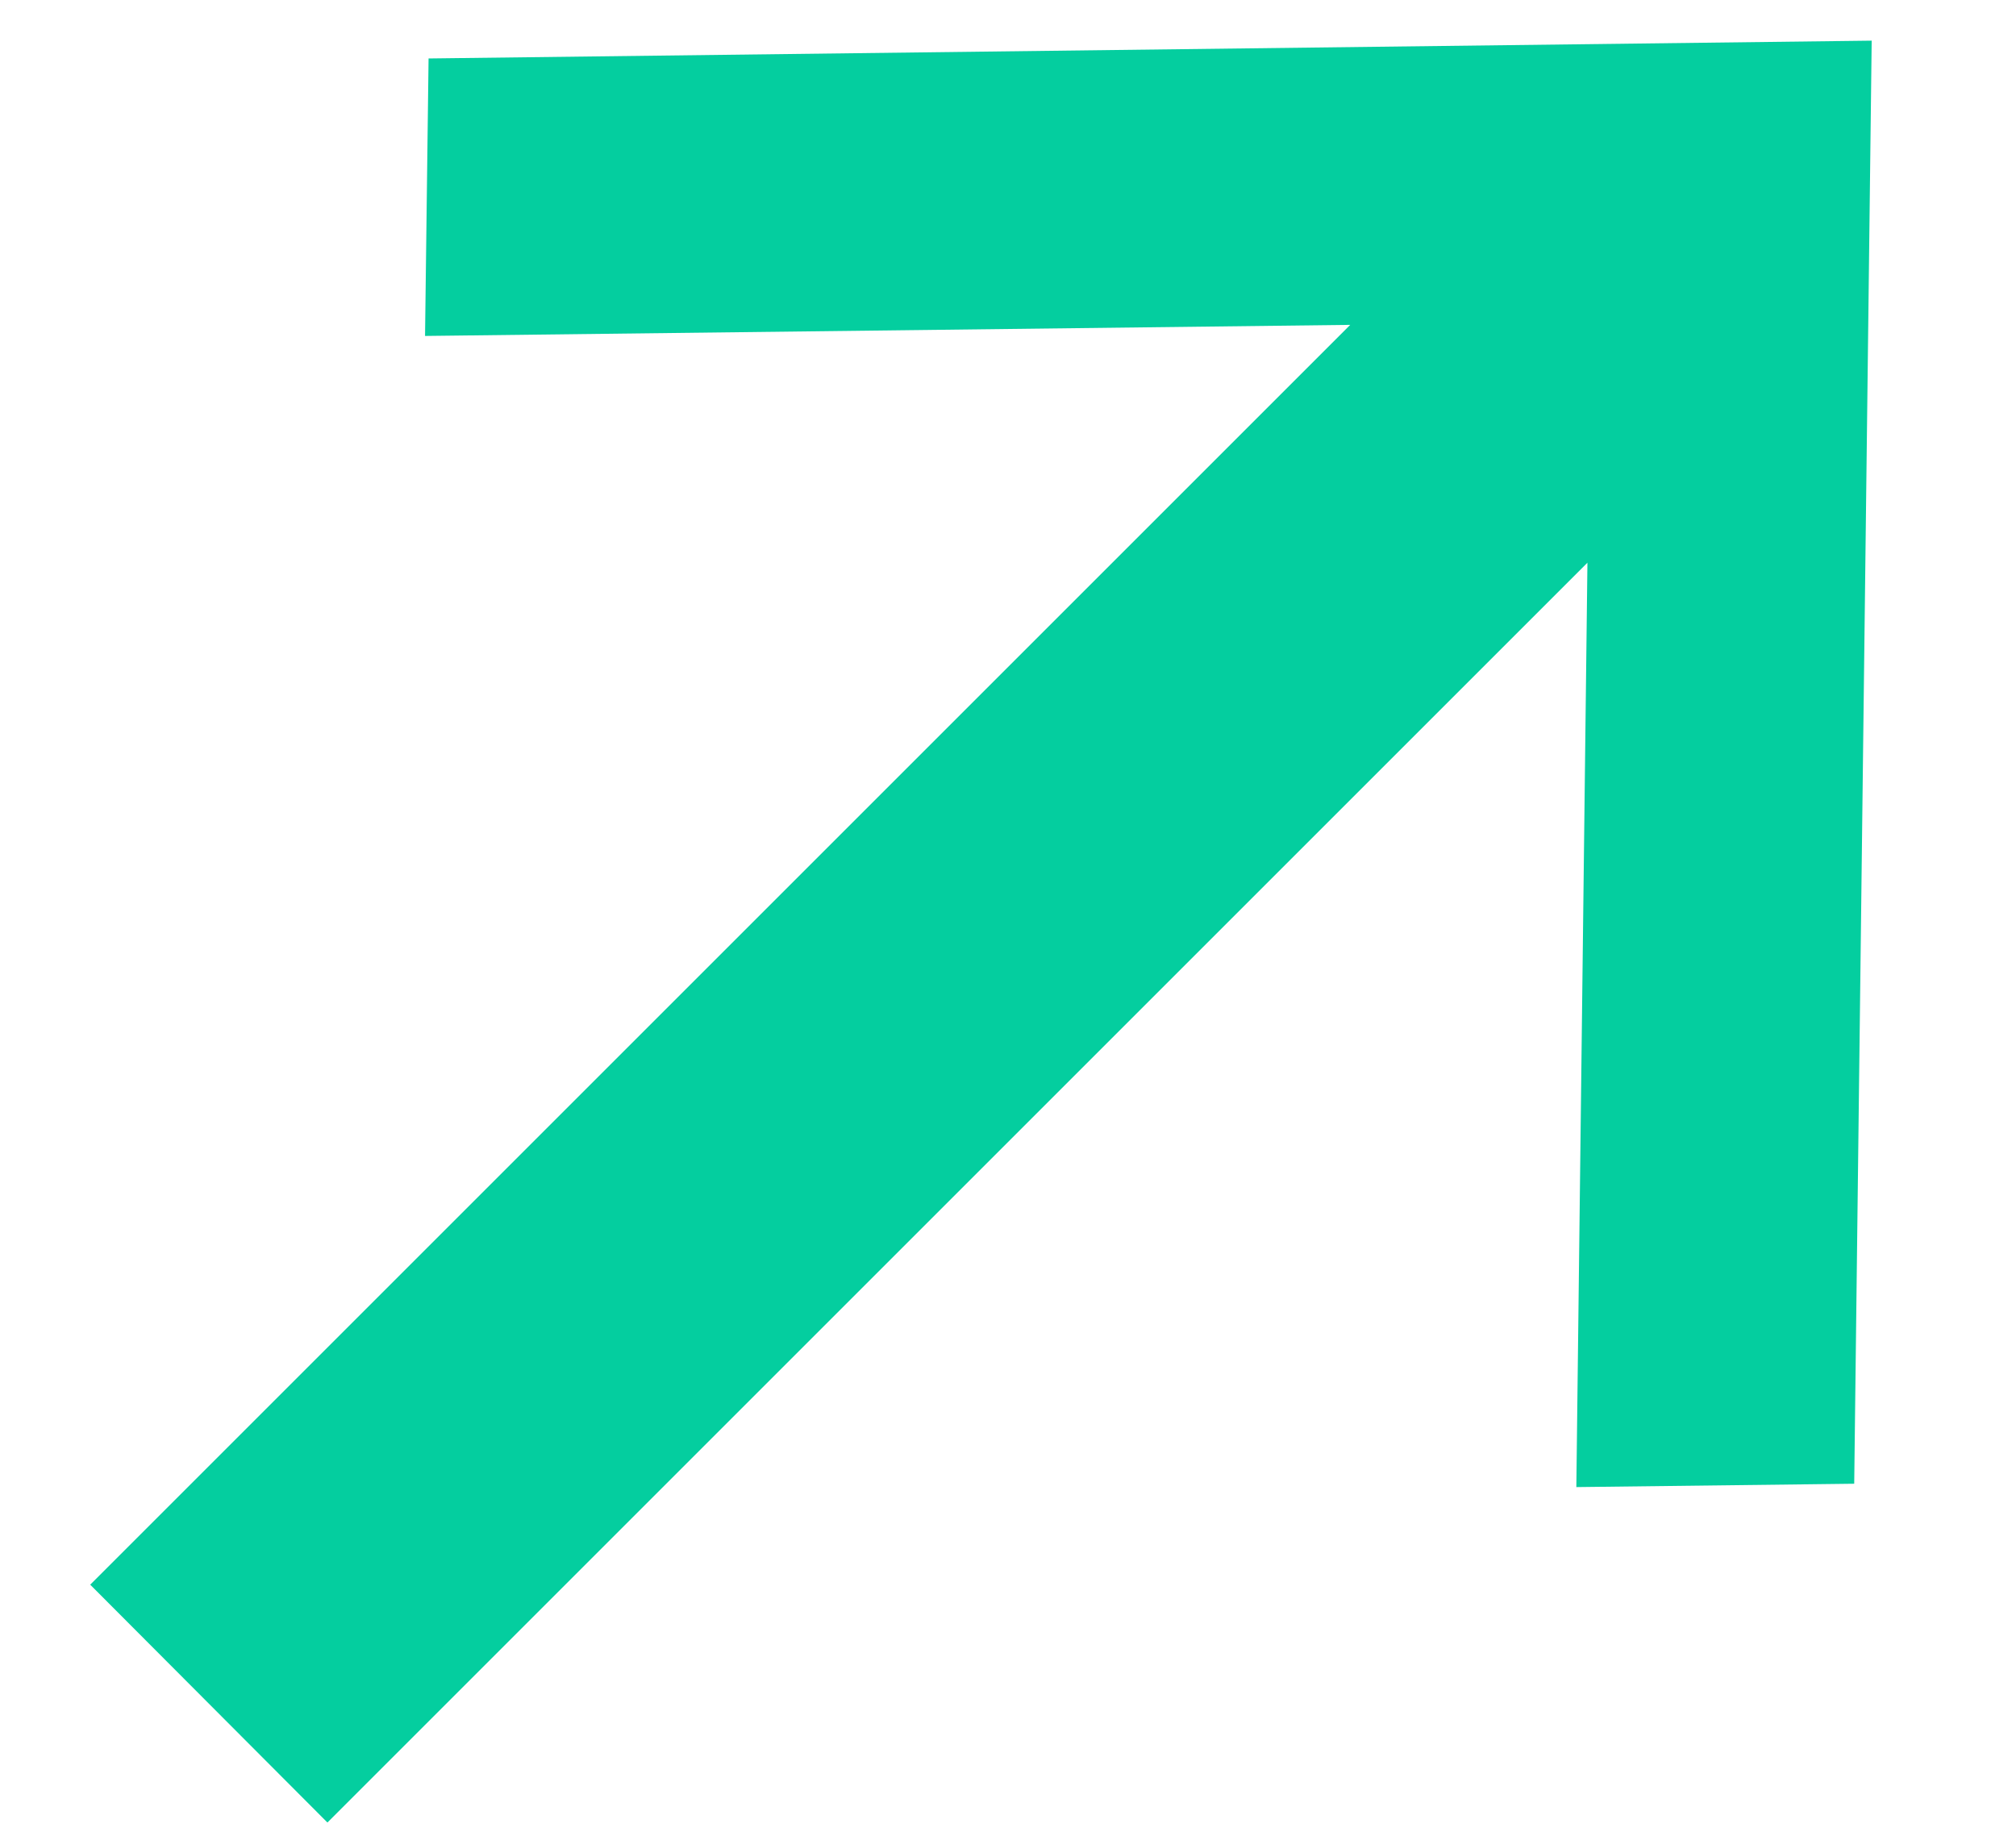 <svg xmlns="http://www.w3.org/2000/svg" width="12" height="11" viewBox="0 0 12 11">
    <path fill="#04CE9F" fill-rule="evenodd" d="M9.449 3.35l-7.5 7.5L.537 9.434l7.5-7.5L2.53 2 2.551.348l8.59-.106-.104 8.591-1.654.02.066-5.503z"/>
</svg>
